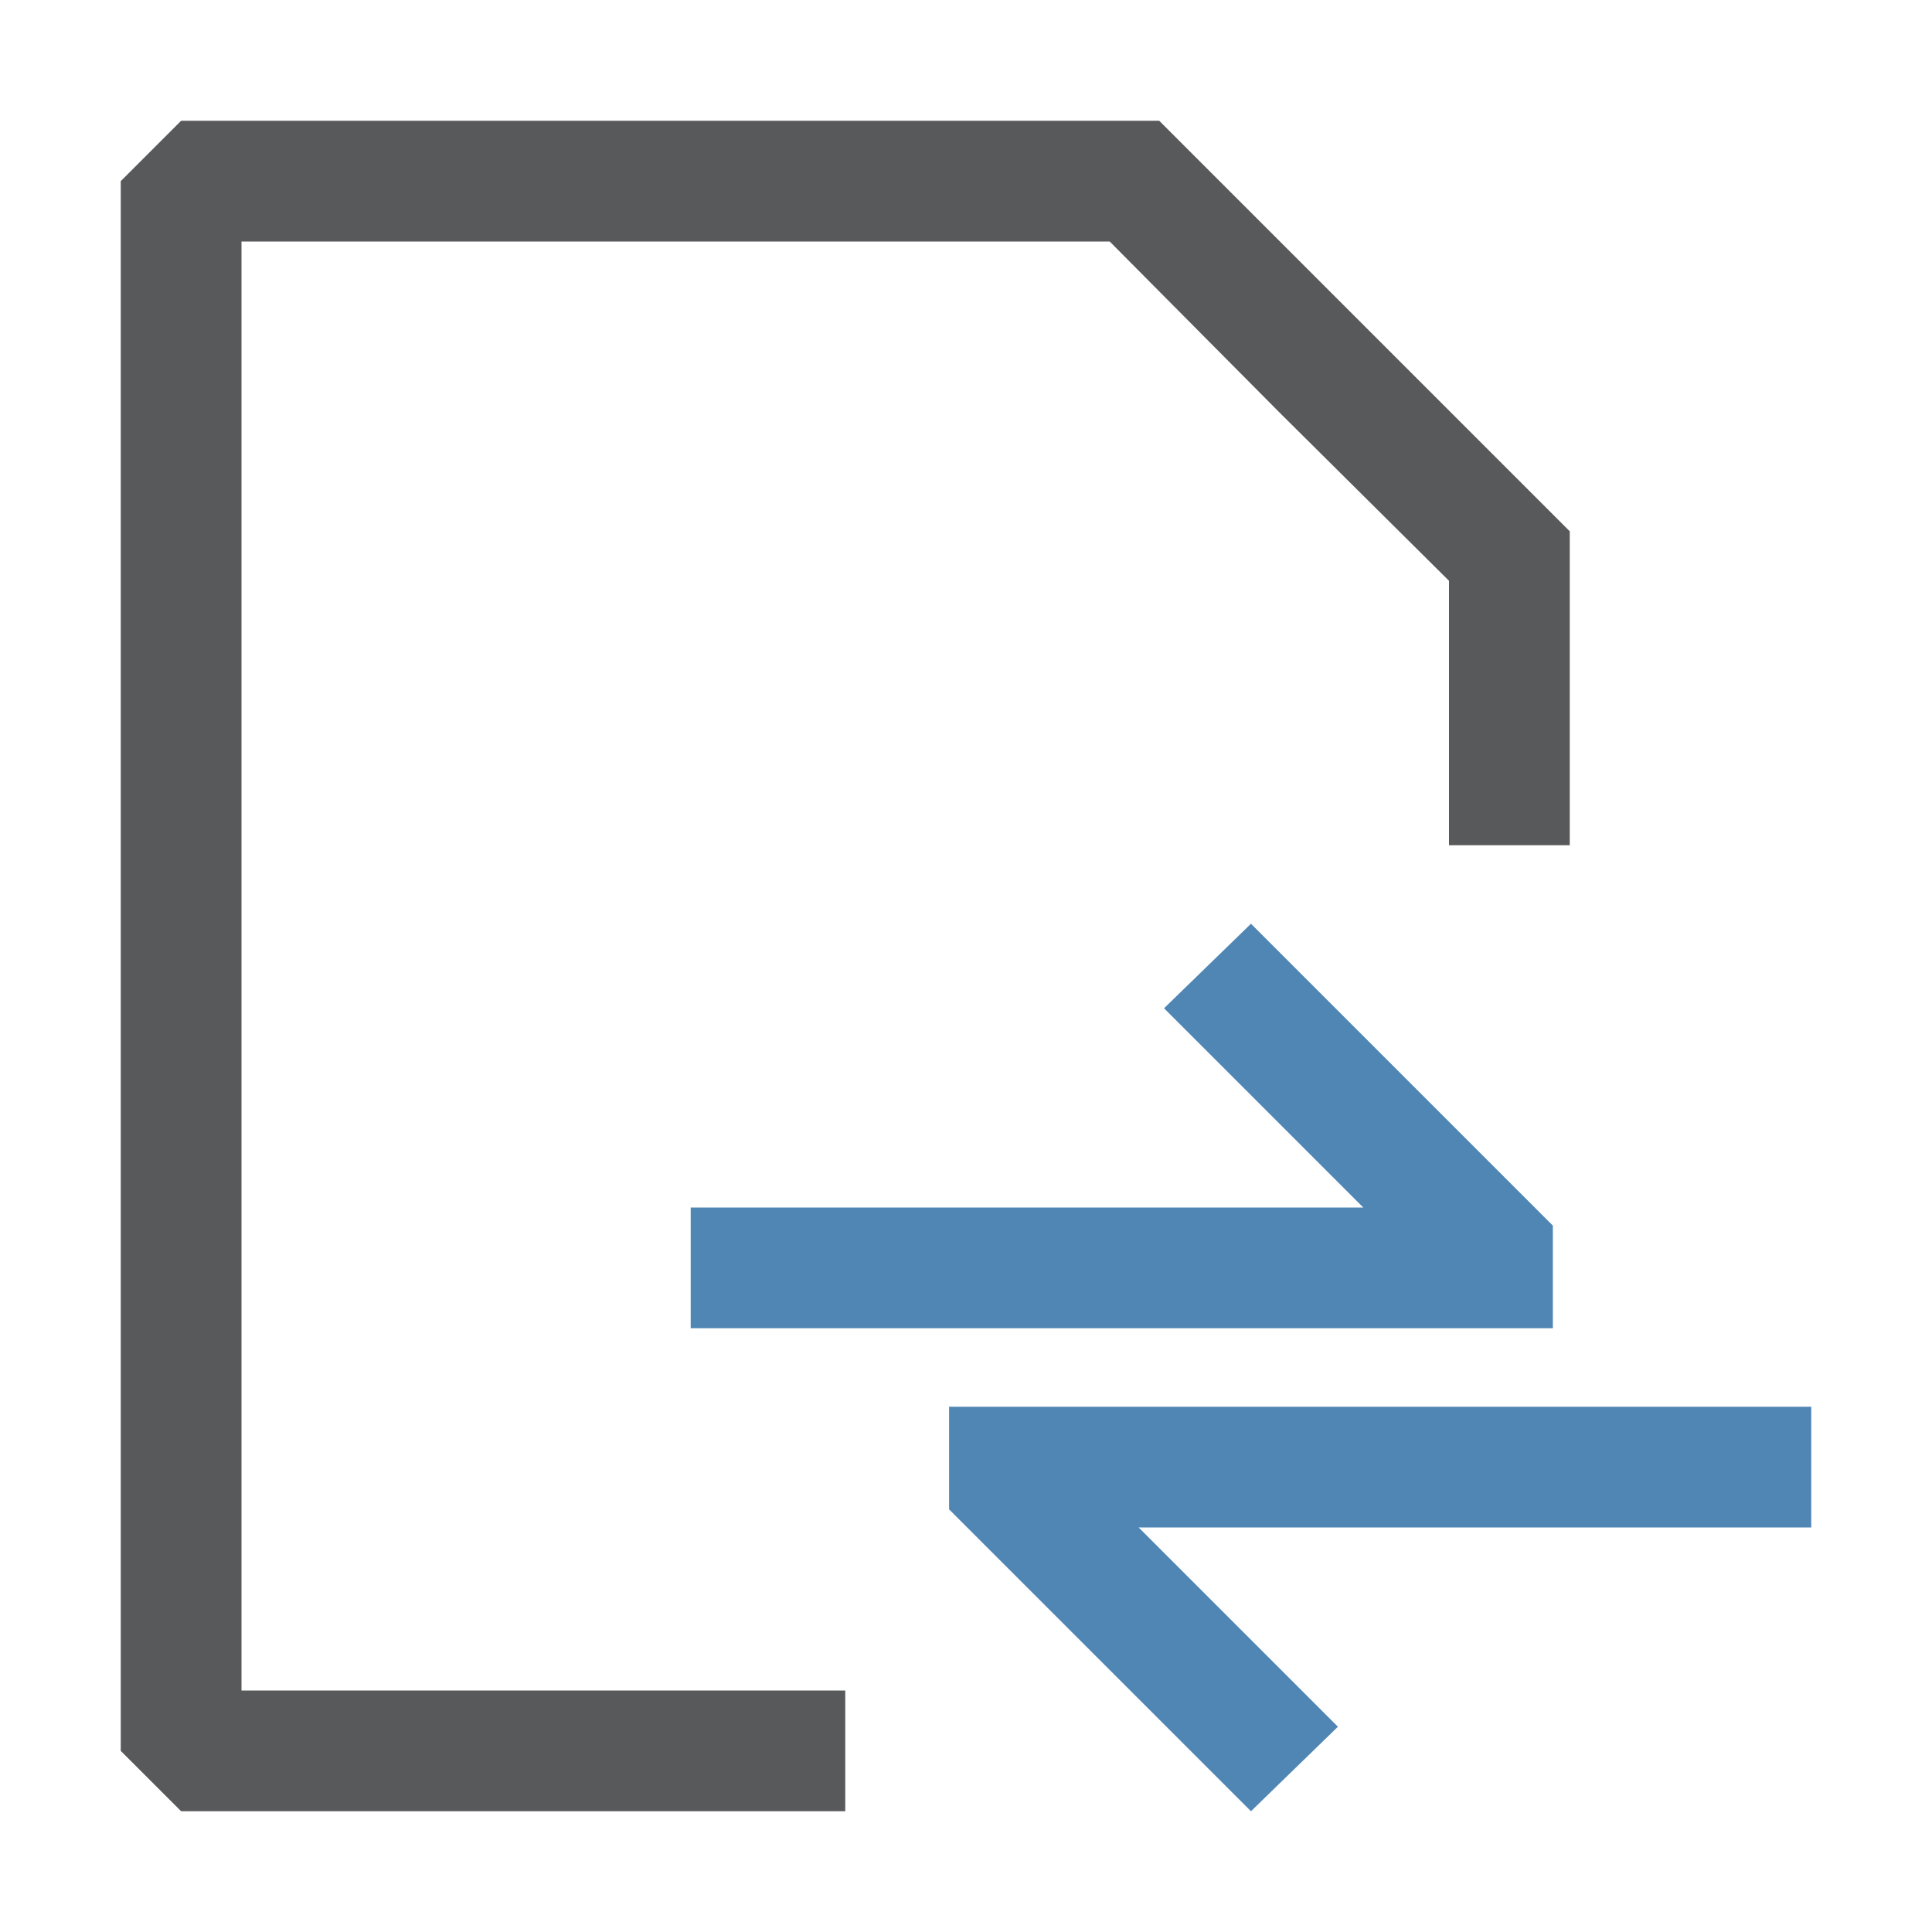 <?xml version="1.0" encoding="UTF-8"?>
<svg id="Layer_1" data-name="Layer 1" xmlns="http://www.w3.org/2000/svg" viewBox="0 0 16 16">
  <defs>
    <style>
      .cls-1 {
        fill: #4f86b4;
      }

      .cls-1, .cls-2 {
        stroke-width: 0px;
      }

      .cls-2 {
        fill: #58595b;
      }
    </style>
  </defs>
  <path class="cls-2" d="M2,2h7.19l1.4,1.41,1.41,1.4v2.19h1v-2.6c-1.33-1.33-2.07-2.07-3.4-3.4H1.5l-.5.5v13l.5.5h5.5v-1H2V2Z"/>
  <polygon class="cls-1" points="15 11.65 7.86 11.65 7.86 12.5 10.36 15 11.08 14.3 9.43 12.65 15 12.65 15 11.65"/>
  <polygon class="cls-1" points="5.72 11 12.86 11 12.86 10.15 10.36 7.65 9.64 8.35 11.29 10 5.72 10 5.72 11"/>
</svg>